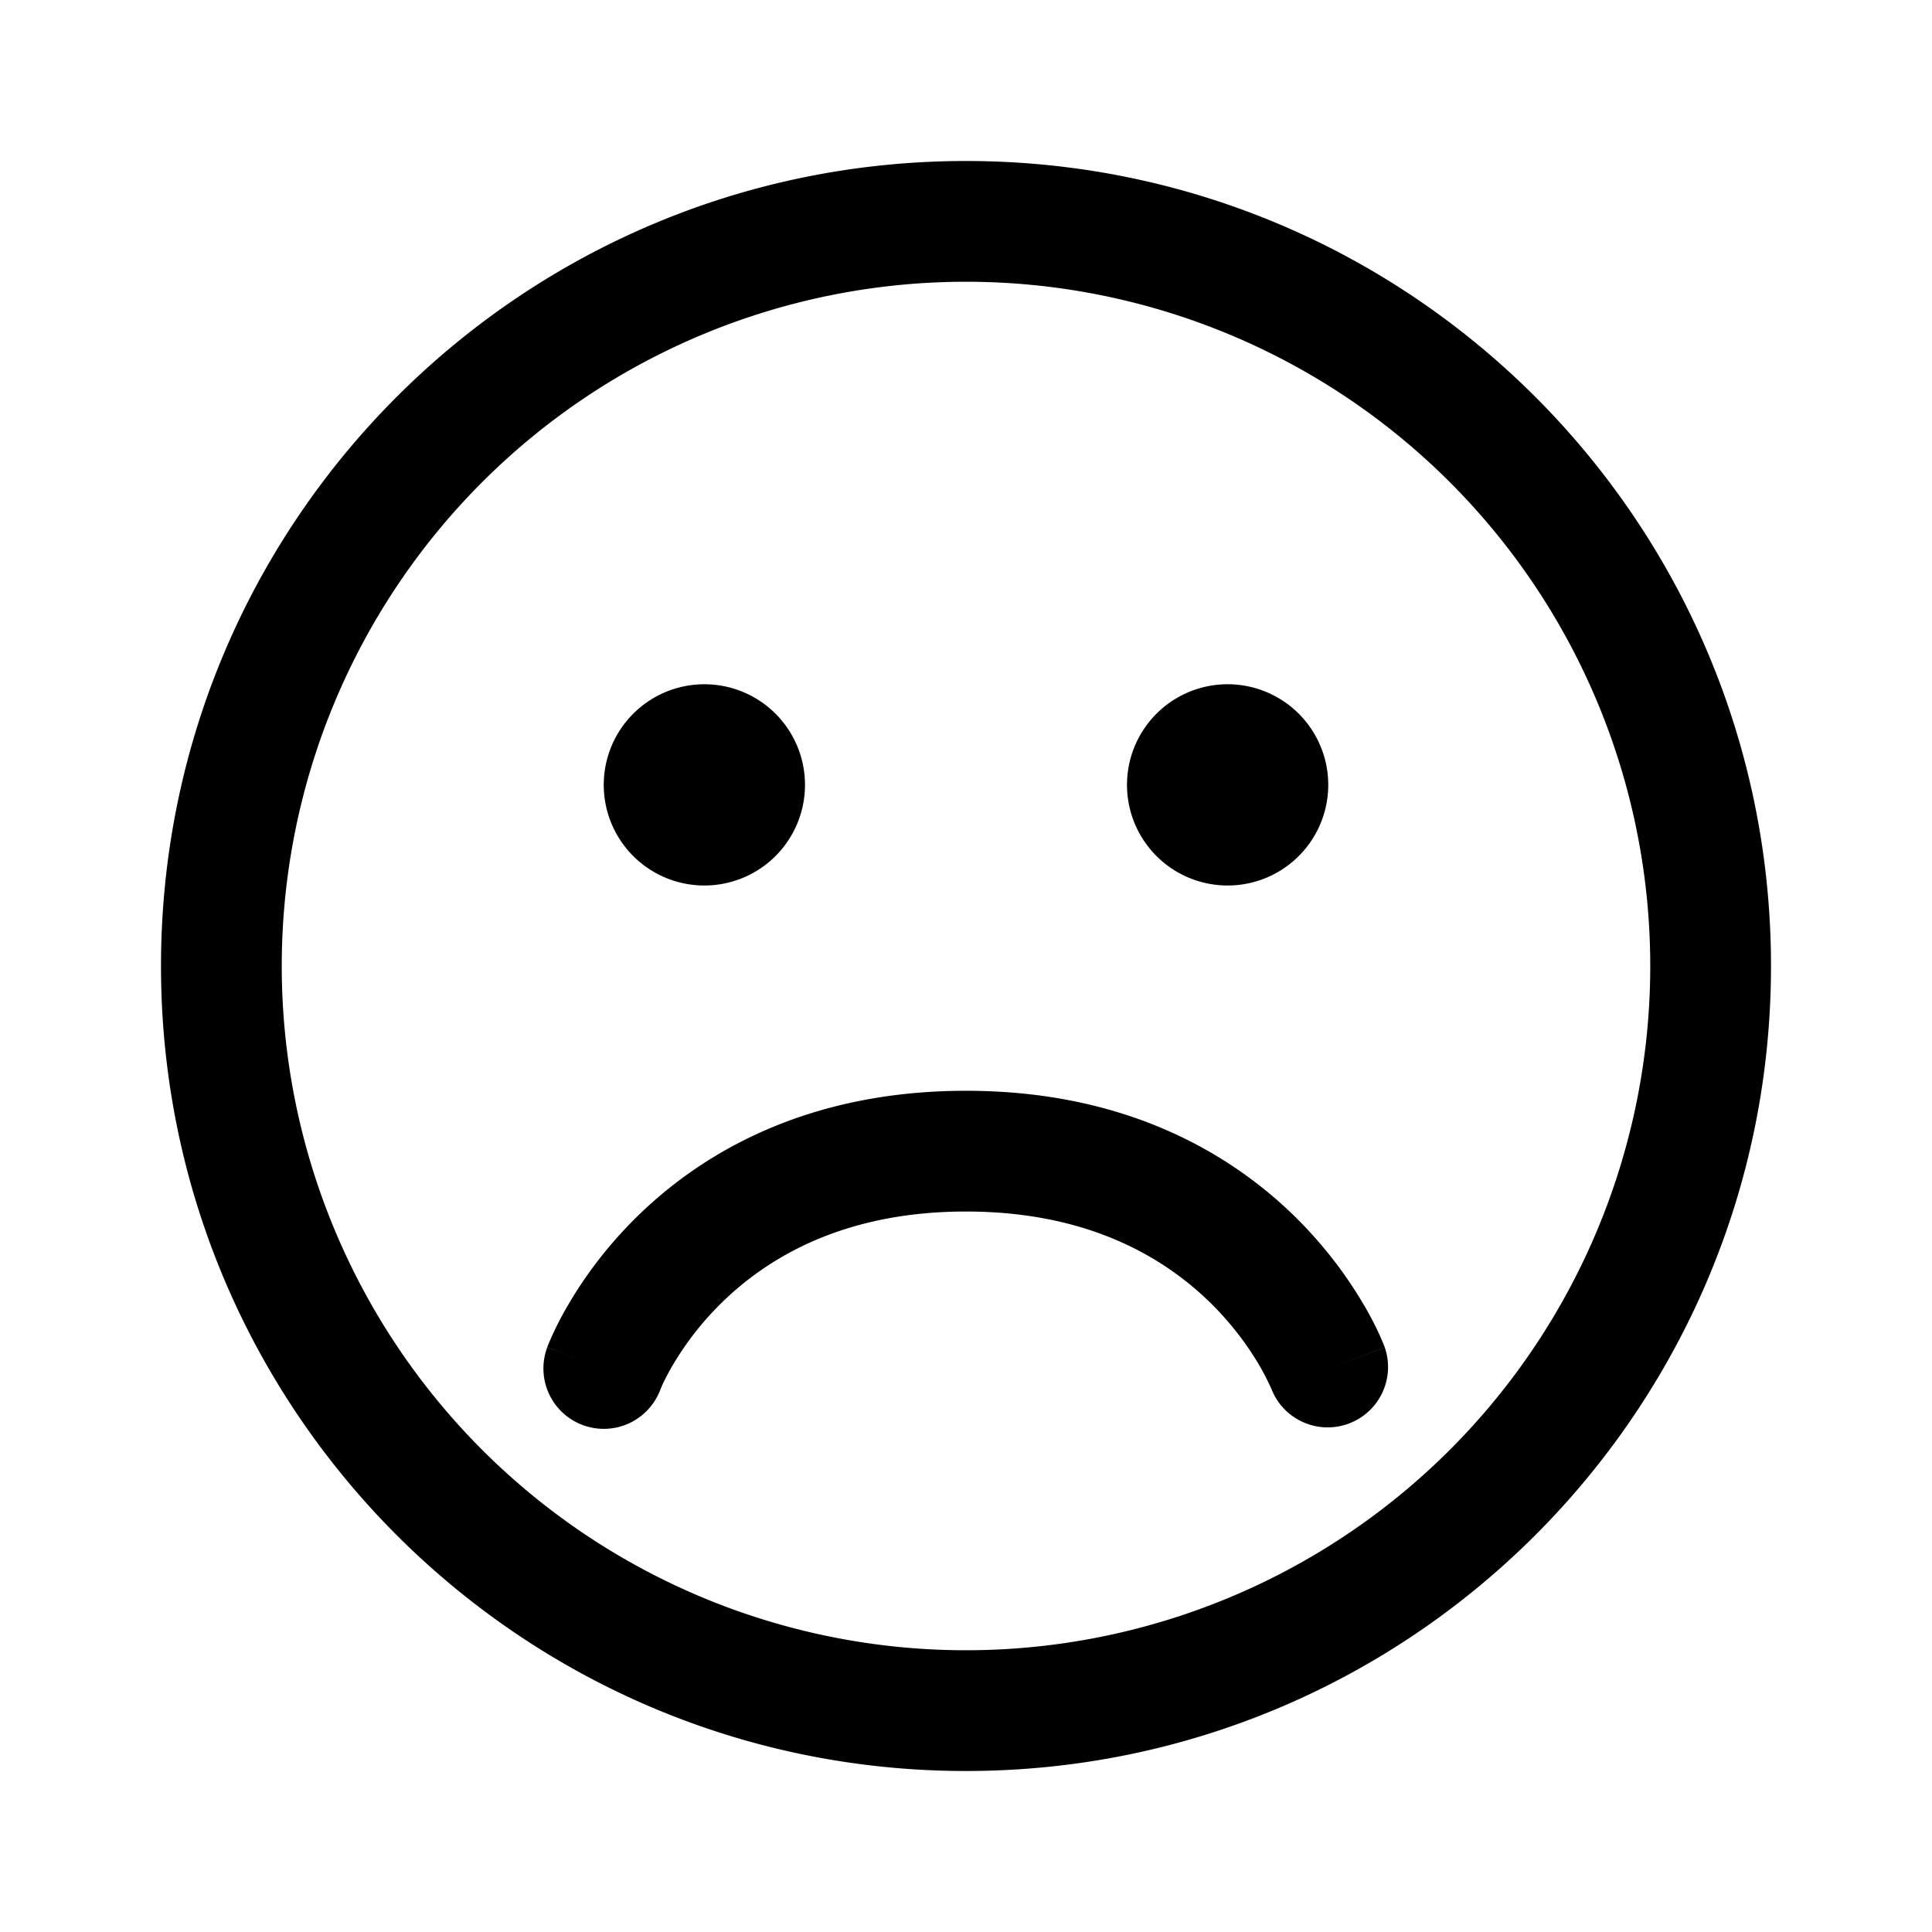 <svg xmlns="http://www.w3.org/2000/svg" width="24" height="24" viewBox="0 0 24 24"><path fill="currentColor" fill-rule="evenodd" d="M20.5 12a8.5 8.5 0 11-17 0 8.5 8.5 0 0117 0m1.5 0c0 5.523-4.477 10-10 10S2 17.523 2 12 6.477 2 12 2s10 4.477 10 10M8.75 11a1.25 1.25 0 100-2.5 1.25 1.25 0 000 2.5m7.75-1.25a1.25 1.25 0 11-2.5 0 1.25 1.25 0 012.5 0m-9.26 7.953a.75.75 0 00.962-.438l.003-.009.025-.057a3 3 0 01.128-.242c.122-.207.317-.49.605-.772.563-.552 1.504-1.135 3.037-1.135s2.474.583 3.037 1.135c.288.283.483.565.605.773a3 3 0 01.153.298l.004.01a.75.75 0 001.404-.526L16.5 17l.703-.261v-.001l-.001-.002-.002-.005-.005-.012-.014-.036-.05-.114a4 4 0 00-.195-.37 5.3 5.3 0 00-.848-1.084c-.812-.798-2.12-1.565-4.088-1.565s-3.276.767-4.088 1.565c-.4.393-.673.785-.848 1.084a4 4 0 00-.26.52l-.004.012-.002.005v.002h-.001c0 .001 0 .002.703.262l-.703-.26a.75.75 0 00.443.963" clip-rule="evenodd"/></svg>